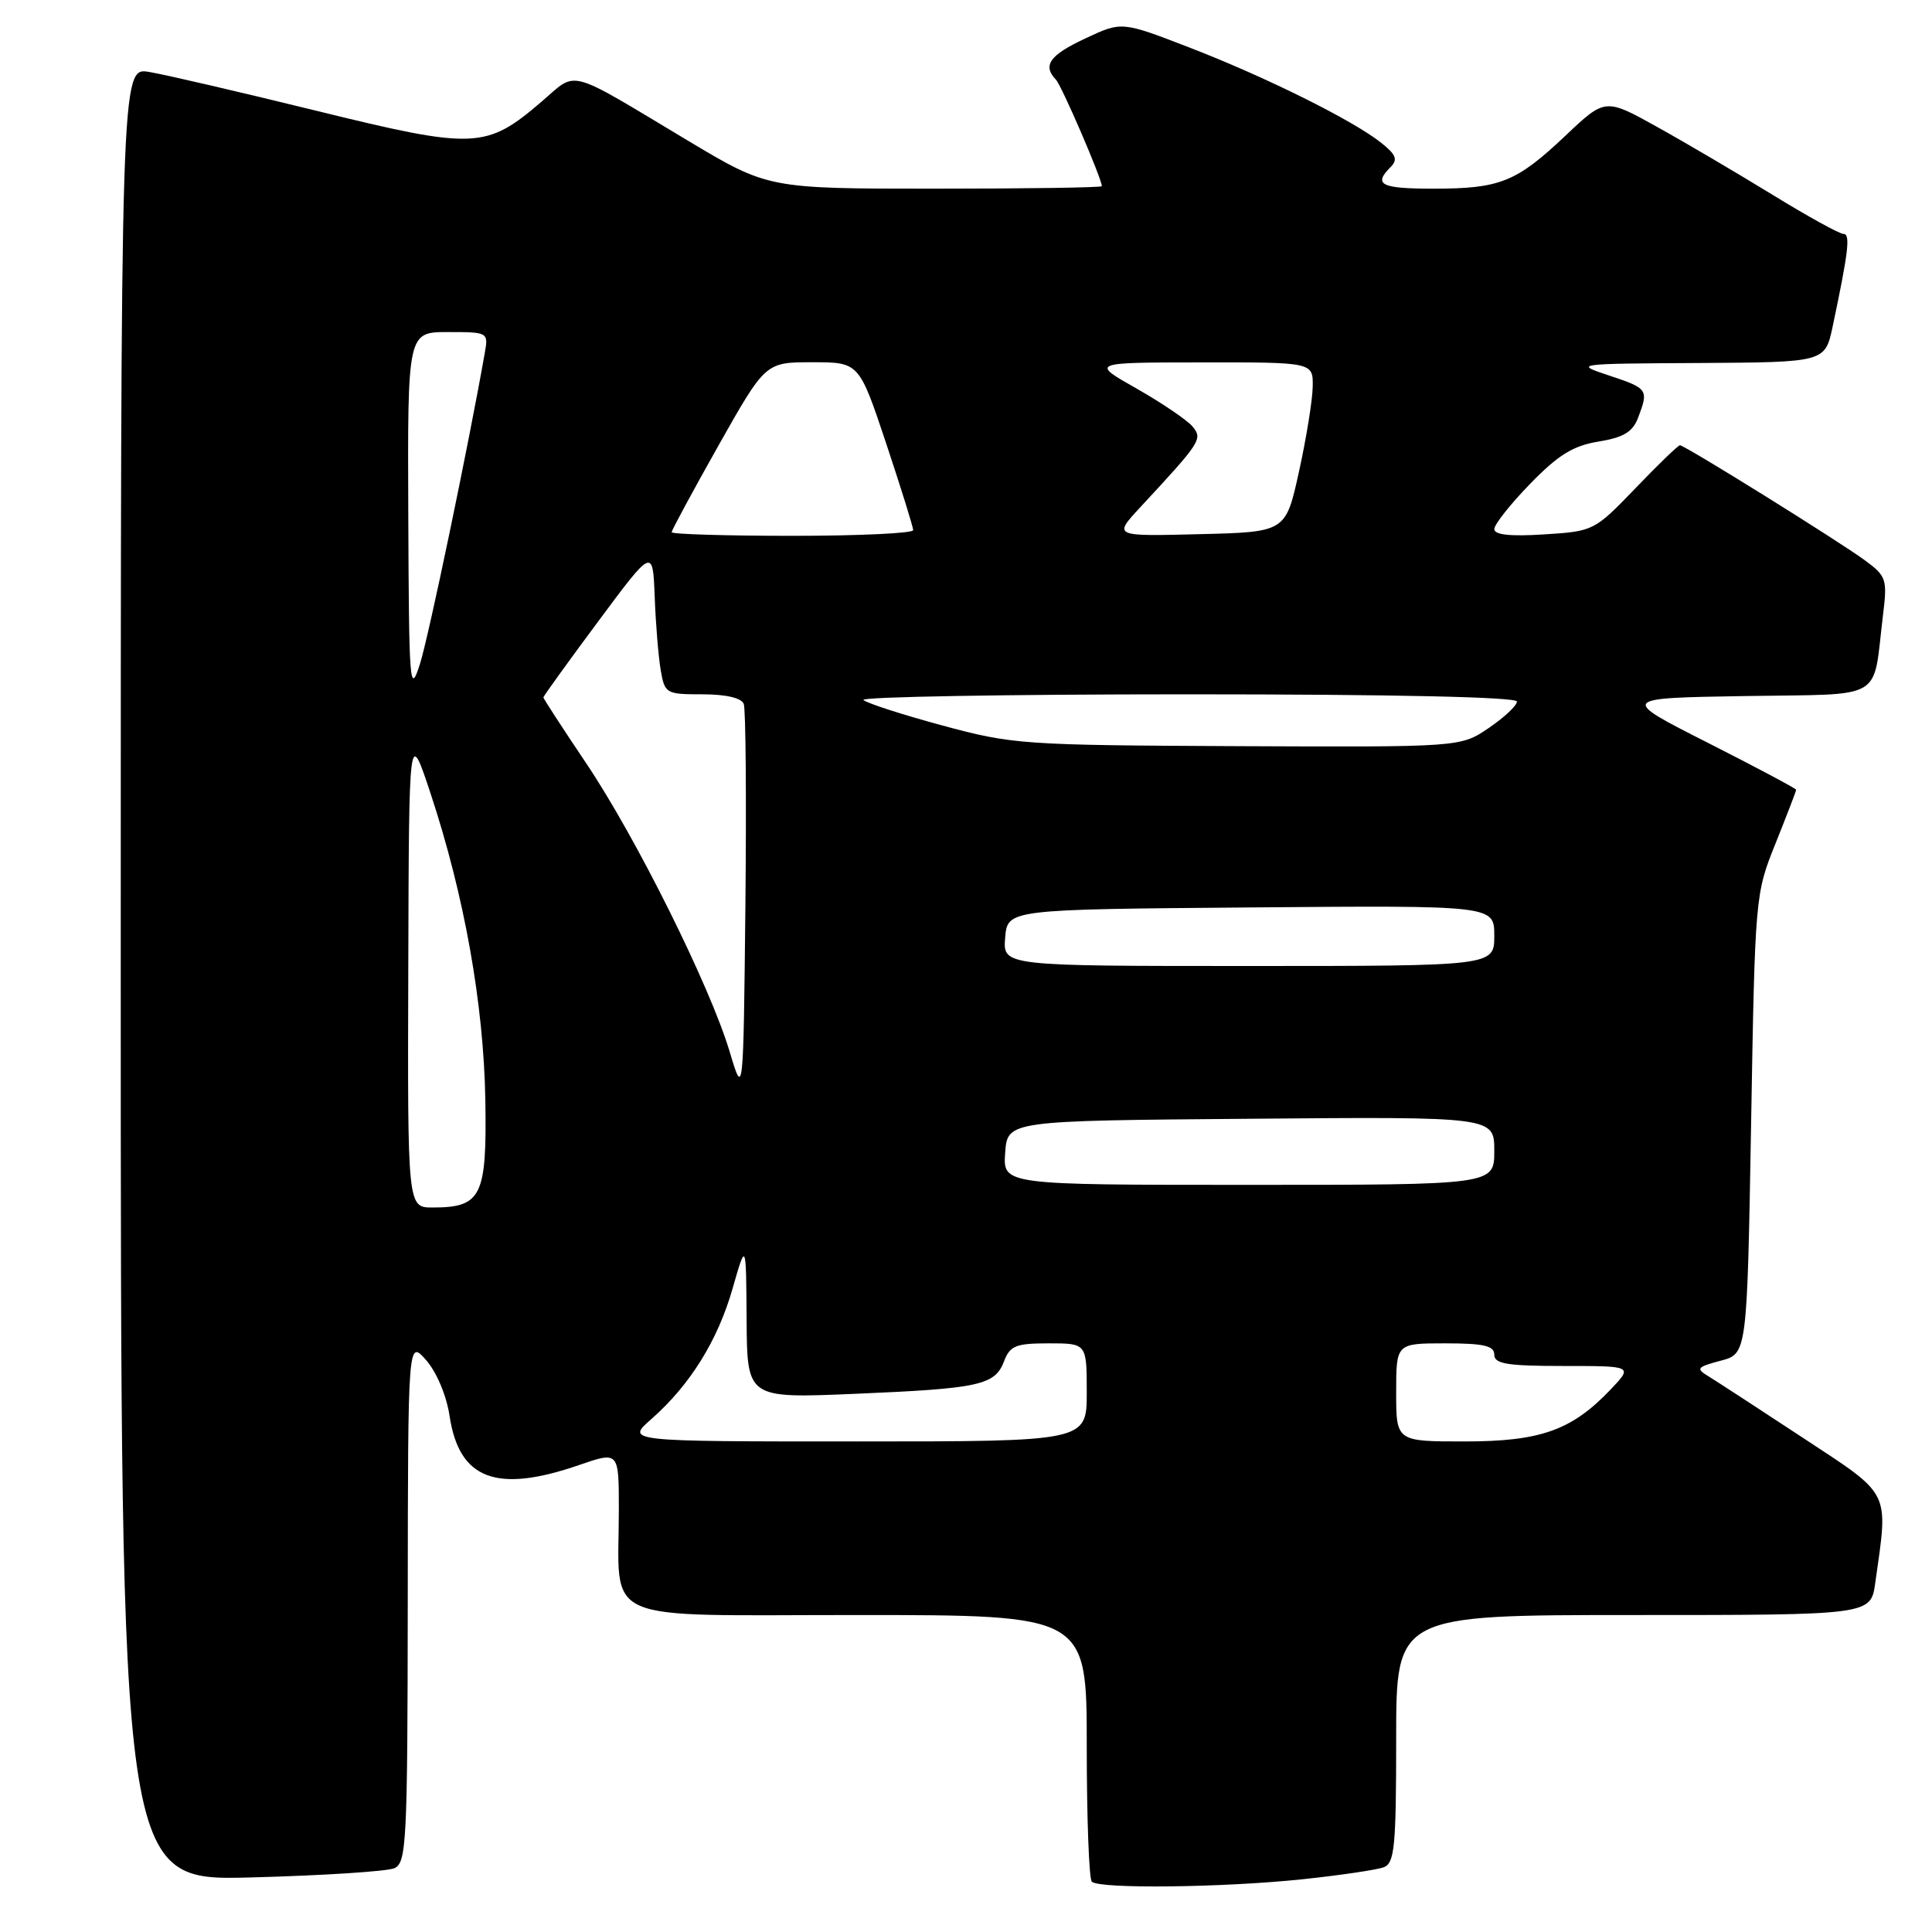 <?xml version="1.0" encoding="UTF-8" standalone="no"?>
<!DOCTYPE svg PUBLIC "-//W3C//DTD SVG 1.1//EN" "http://www.w3.org/Graphics/SVG/1.1/DTD/svg11.dtd" >
<svg xmlns="http://www.w3.org/2000/svg" xmlns:xlink="http://www.w3.org/1999/xlink" version="1.1" viewBox="0 0 256 256">
 <g >
 <path fill="currentColor"
d=" M 172.61 249.01 C 177.62 248.48 182.46 247.76 183.36 247.42 C 184.79 246.87 185.00 244.67 185.00 230.39 C 185.00 214.00 185.00 214.00 216.44 214.00 C 247.88 214.00 247.88 214.00 248.48 209.75 C 250.23 197.34 250.70 198.29 238.87 190.50 C 233.02 186.65 227.40 182.99 226.37 182.36 C 224.68 181.34 224.84 181.14 228.00 180.30 C 231.50 179.38 231.50 179.38 232.03 148.94 C 232.55 118.71 232.57 118.45 235.28 111.73 C 236.77 108.00 238.00 104.82 238.00 104.65 C 238.00 104.49 232.74 101.69 226.31 98.43 C 214.61 92.50 214.61 92.50 231.23 92.23 C 250.05 91.92 248.09 93.07 249.51 81.48 C 250.09 76.77 249.95 76.34 247.17 74.29 C 243.78 71.78 223.24 59.00 222.60 59.00 C 222.36 59.00 219.71 61.56 216.70 64.70 C 211.28 70.33 211.16 70.40 204.61 70.81 C 200.15 71.10 198.00 70.87 198.00 70.11 C 198.00 69.50 200.14 66.79 202.75 64.11 C 206.46 60.29 208.44 59.06 211.81 58.51 C 215.13 57.97 216.34 57.24 217.06 55.34 C 218.47 51.63 218.37 51.47 213.25 49.77 C 208.52 48.20 208.58 48.19 225.17 48.10 C 241.83 48.00 241.83 48.00 242.84 43.25 C 244.93 33.36 245.21 31.00 244.28 31.00 C 243.76 31.00 239.54 28.68 234.92 25.84 C 230.29 23.00 223.40 18.94 219.60 16.83 C 212.70 12.99 212.70 12.99 207.41 18.00 C 200.92 24.13 198.76 25.00 189.93 25.00 C 182.98 25.00 181.93 24.47 184.25 22.15 C 185.25 21.14 185.00 20.50 183.00 18.91 C 179.25 15.93 167.67 10.18 157.59 6.29 C 148.63 2.83 148.63 2.83 143.82 5.09 C 139.08 7.30 138.11 8.67 139.91 10.55 C 140.68 11.35 146.00 23.69 146.00 24.67 C 146.00 24.85 136.05 25.00 123.89 25.00 C 101.79 25.00 101.79 25.00 91.14 18.63 C 74.86 8.88 76.59 9.34 71.76 13.47 C 64.41 19.77 62.89 19.83 41.93 14.68 C 31.80 12.19 21.81 9.87 19.75 9.53 C 16.00 8.91 16.00 8.91 16.00 129.07 C 16.00 249.23 16.00 249.23 33.25 248.77 C 42.74 248.52 51.29 247.97 52.25 247.55 C 53.87 246.84 54.00 244.16 54.03 212.14 C 54.06 177.50 54.06 177.50 56.47 180.23 C 57.86 181.82 59.16 184.92 59.57 187.61 C 60.83 196.04 65.78 197.91 76.75 194.12 C 82.00 192.31 82.00 192.31 82.00 200.03 C 82.00 215.37 78.89 214.00 113.62 214.00 C 144.00 214.00 144.00 214.00 144.00 231.33 C 144.00 240.87 144.30 248.97 144.67 249.33 C 145.64 250.31 162.08 250.12 172.61 249.01 Z  M 86.30 188.04 C 91.42 183.54 95.10 177.64 97.07 170.74 C 98.86 164.50 98.86 164.50 98.93 174.90 C 99.00 185.29 99.00 185.29 113.25 184.69 C 129.82 183.99 131.84 183.55 133.05 180.36 C 133.83 178.31 134.61 178.00 138.98 178.00 C 144.00 178.00 144.00 178.00 144.00 184.50 C 144.00 191.00 144.00 191.00 113.47 191.00 C 82.93 191.00 82.93 191.00 86.30 188.04 Z  M 185.00 184.50 C 185.00 178.00 185.00 178.00 191.50 178.00 C 196.61 178.00 198.00 178.32 198.00 179.50 C 198.00 180.72 199.69 181.00 207.19 181.00 C 216.37 181.00 216.37 181.00 213.44 184.09 C 208.27 189.53 204.14 191.00 194.04 191.00 C 185.00 191.00 185.00 191.00 185.00 184.50 Z  M 54.10 128.25 C 54.19 96.50 54.19 96.50 57.06 105.16 C 61.52 118.65 64.09 133.03 64.31 145.76 C 64.52 158.55 63.81 160.00 57.31 160.00 C 54.00 160.00 54.00 160.00 54.10 128.25 Z  M 133.19 152.75 C 133.50 148.50 133.50 148.50 165.75 148.24 C 198.00 147.97 198.00 147.97 198.00 152.49 C 198.00 157.00 198.00 157.00 165.44 157.00 C 132.89 157.00 132.89 157.00 133.19 152.75 Z  M 96.68 139.34 C 94.08 130.66 84.27 110.94 77.65 101.10 C 74.54 96.48 72.00 92.56 72.00 92.41 C 72.00 92.25 75.26 87.73 79.25 82.36 C 86.50 72.60 86.50 72.60 86.75 79.05 C 86.88 82.60 87.24 86.96 87.54 88.75 C 88.08 91.91 88.23 92.00 93.08 92.00 C 96.18 92.00 98.25 92.48 98.55 93.27 C 98.82 93.96 98.91 105.98 98.77 119.98 C 98.50 145.42 98.50 145.42 96.68 139.34 Z  M 133.19 124.25 C 133.50 120.50 133.50 120.50 165.75 120.24 C 198.00 119.97 198.00 119.97 198.00 123.99 C 198.00 128.00 198.00 128.00 165.44 128.00 C 132.88 128.00 132.88 128.00 133.19 124.25 Z  M 124.83 96.12 C 119.51 94.68 114.82 93.16 114.41 92.75 C 114.00 92.34 133.32 92.00 157.33 92.00 C 184.69 92.00 201.00 92.36 201.00 92.96 C 201.00 93.49 199.32 95.07 197.27 96.46 C 193.54 99.00 193.54 99.00 164.02 98.87 C 135.51 98.74 134.17 98.65 124.83 96.12 Z  M 54.10 68.25 C 54.00 44.00 54.00 44.00 59.36 44.00 C 64.66 44.00 64.72 44.03 64.24 46.75 C 62.07 59.07 56.80 84.36 55.64 88.00 C 54.30 92.19 54.19 90.84 54.10 68.25 Z  M 89.00 70.52 C 89.00 70.25 91.80 65.08 95.21 59.02 C 101.43 48.00 101.43 48.00 107.63 48.00 C 113.83 48.00 113.83 48.00 117.42 58.75 C 119.39 64.67 121.00 69.84 121.00 70.25 C 121.00 70.66 113.80 71.00 105.00 71.00 C 96.20 71.00 89.00 70.78 89.00 70.52 Z  M 151.03 67.28 C 159.16 58.52 159.39 58.17 158.01 56.51 C 157.30 55.66 153.97 53.40 150.61 51.49 C 144.50 48.03 144.50 48.03 159.25 48.02 C 174.00 48.00 174.00 48.00 173.94 51.25 C 173.91 53.04 173.09 58.10 172.12 62.50 C 170.36 70.50 170.36 70.50 158.94 70.78 C 147.53 71.07 147.53 71.07 151.03 67.28 Z "/>
</g>
</svg>